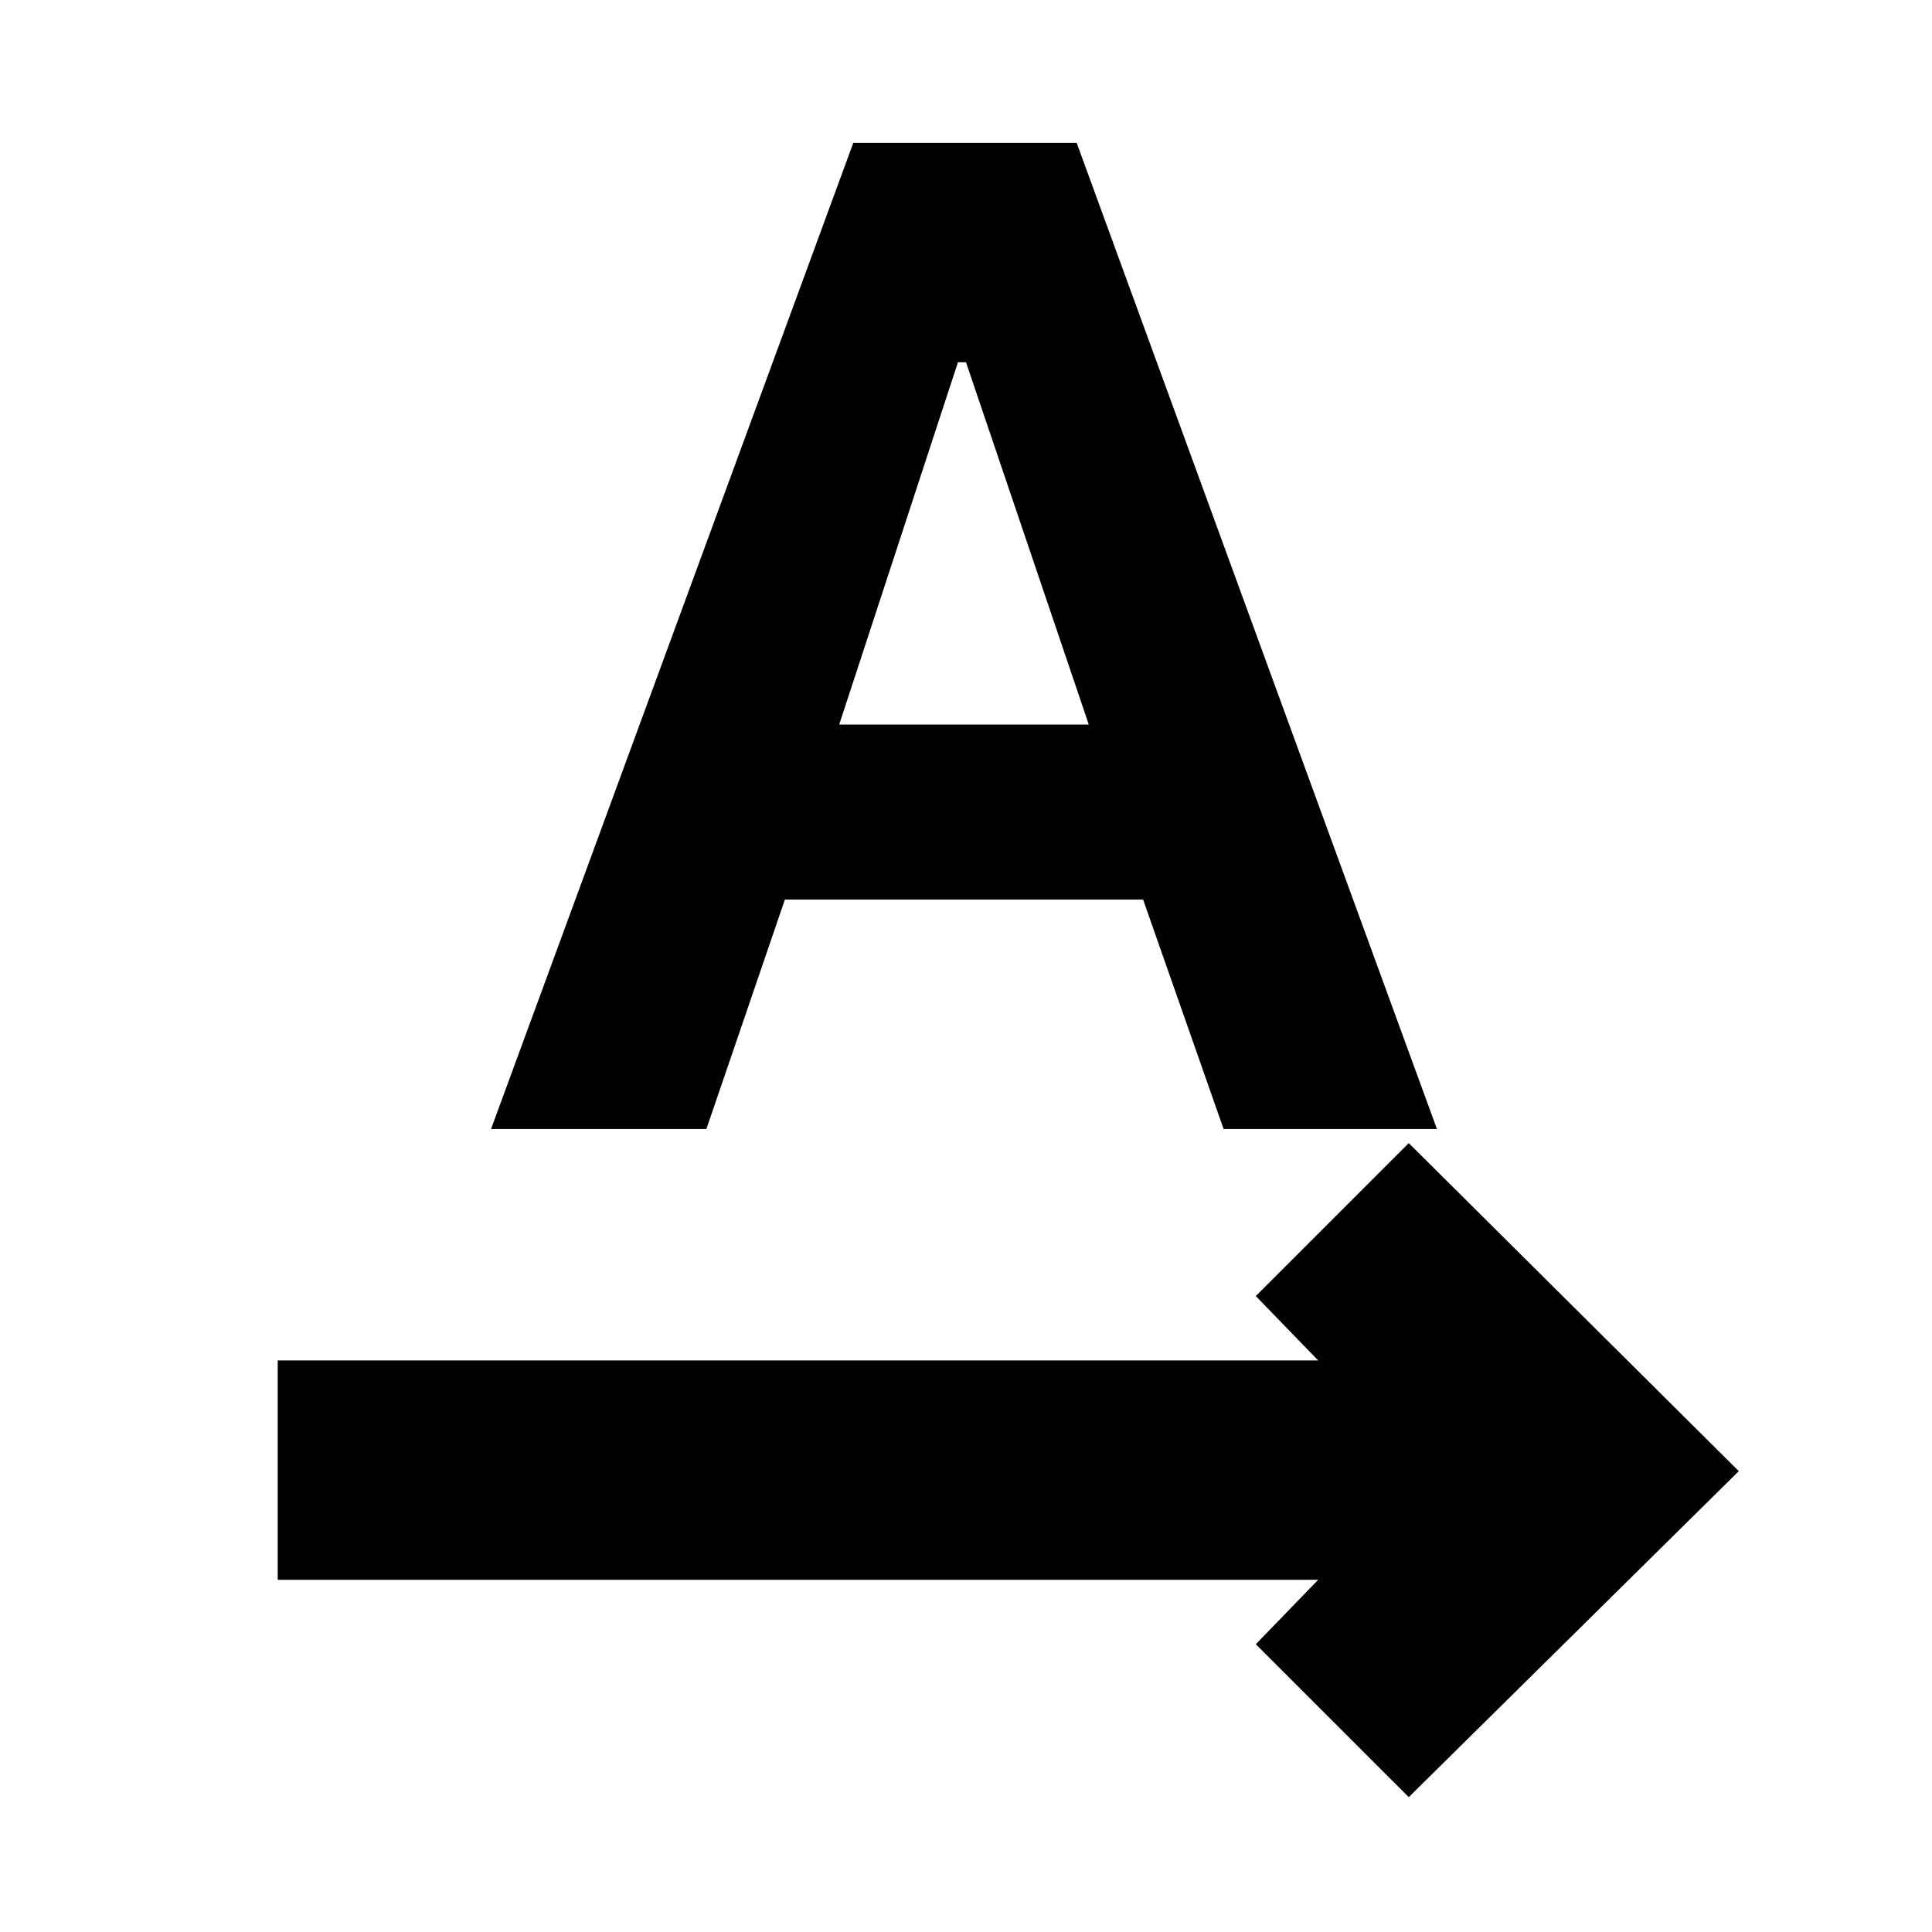 <svg xmlns="http://www.w3.org/2000/svg" height="24" width="24"><path d="M3.45 19.625V16.9H16.375L15.6 16.1L17.5 14.2L21.6 18.275L17.5 22.325L15.6 20.425L16.375 19.625ZM6.1 14.025 10.6 1.775H13.375L17.85 14.025H15.2L14.2 11.175H9.75L8.775 14.025ZM10.425 9H13.525L12 4.5H11.9Z"/></svg>